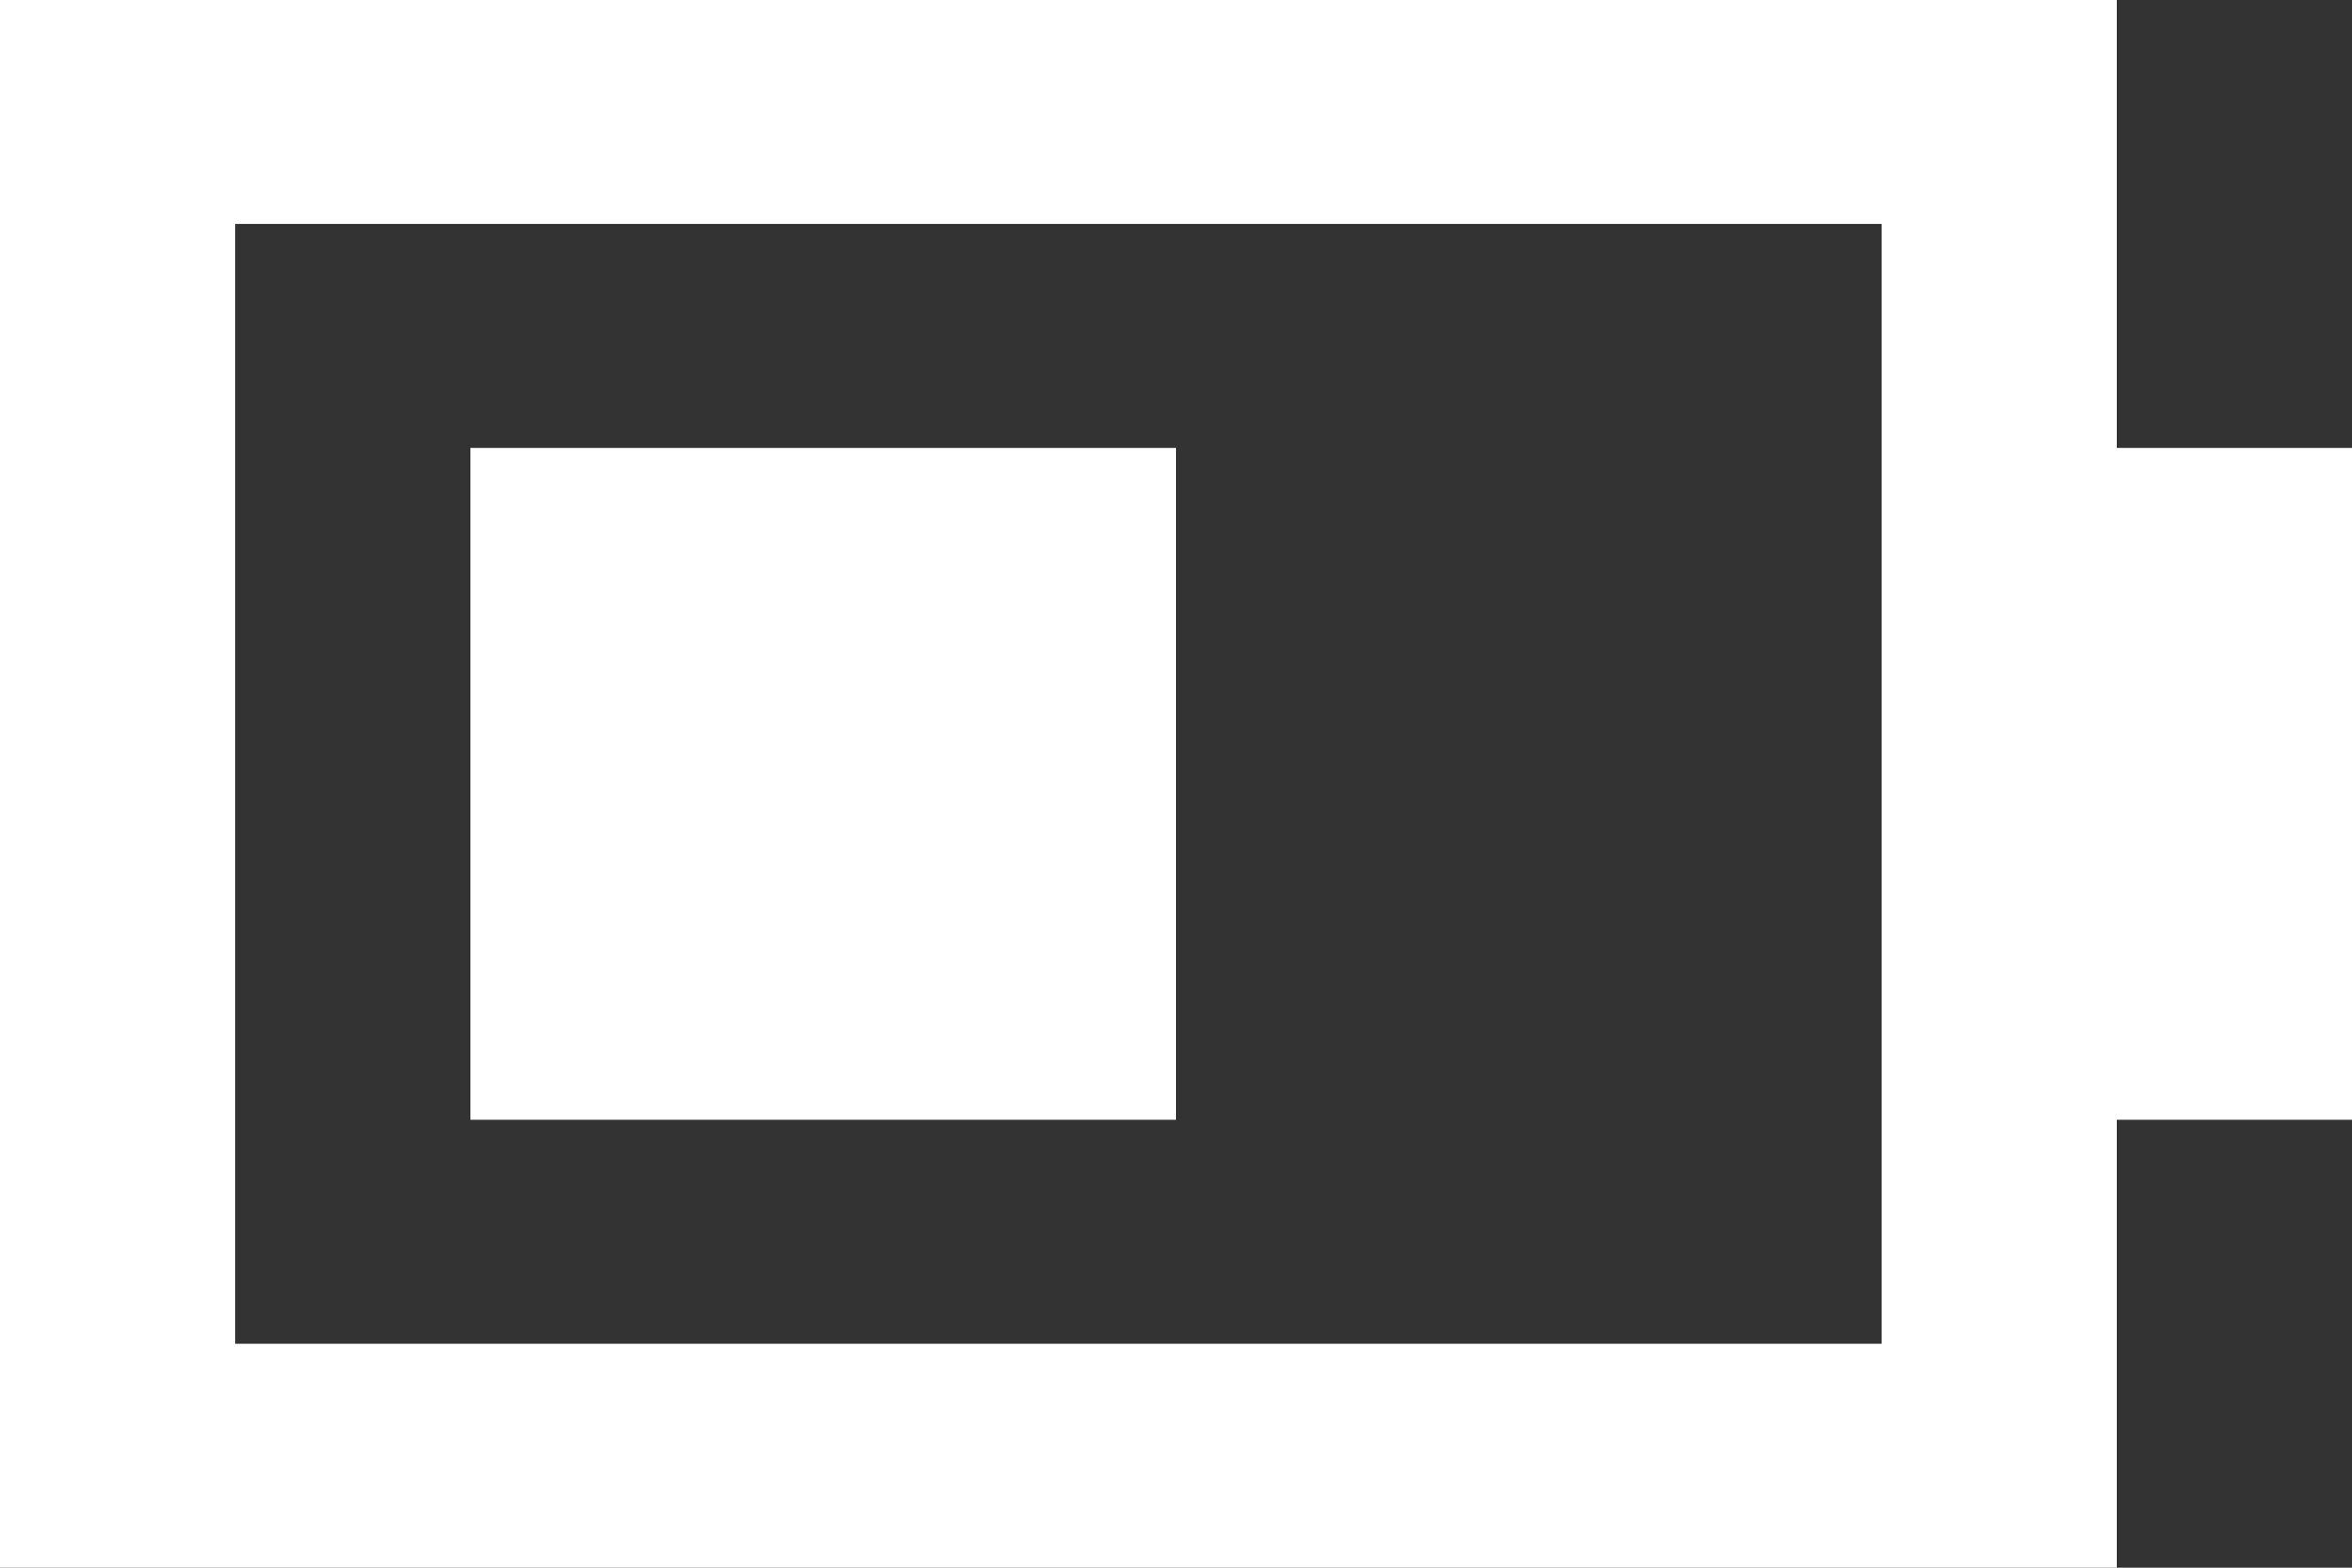 <?xml version="1.0" encoding="UTF-8" standalone="no"?>
<svg width="21px" height="14px" viewBox="0 0 21 14" version="1.1" xmlns="http://www.w3.org/2000/svg" xmlns:xlink="http://www.w3.org/1999/xlink">
    <rect x="0" y="0" width="21" height="14" fill="#333333" stroke="none"/>
    <!-- Generator: Sketch 3.8.1 (29687) - http://www.bohemiancoding.com/sketch -->
    <title>battery [#1474]</title>
    <desc>Created with Sketch.</desc>
    <defs></defs>
    <g id="Page-1" stroke="none" stroke-width="1" fill="none" fill-rule="evenodd">
        <g id="Dribbble-Dark-Preview" transform="translate(-299, -403)" fill="#FFFFFF">
            <g id="icons" transform="translate(56, 160)">
                <path d="M245.1,255 L259.8,255 L259.8,245 L245.1,245 L245.1,255 Z M264,247 L264,253 L261.9,253 L261.9,257 L243,257 L243,243 L261.9,243 L261.9,247 L264,247 Z M247.2,253 L253.5,253 L253.5,247 L247.2,247 L247.2,253 Z" id="battery-[#1474]"></path>
            </g>
        </g>
    </g>
</svg>